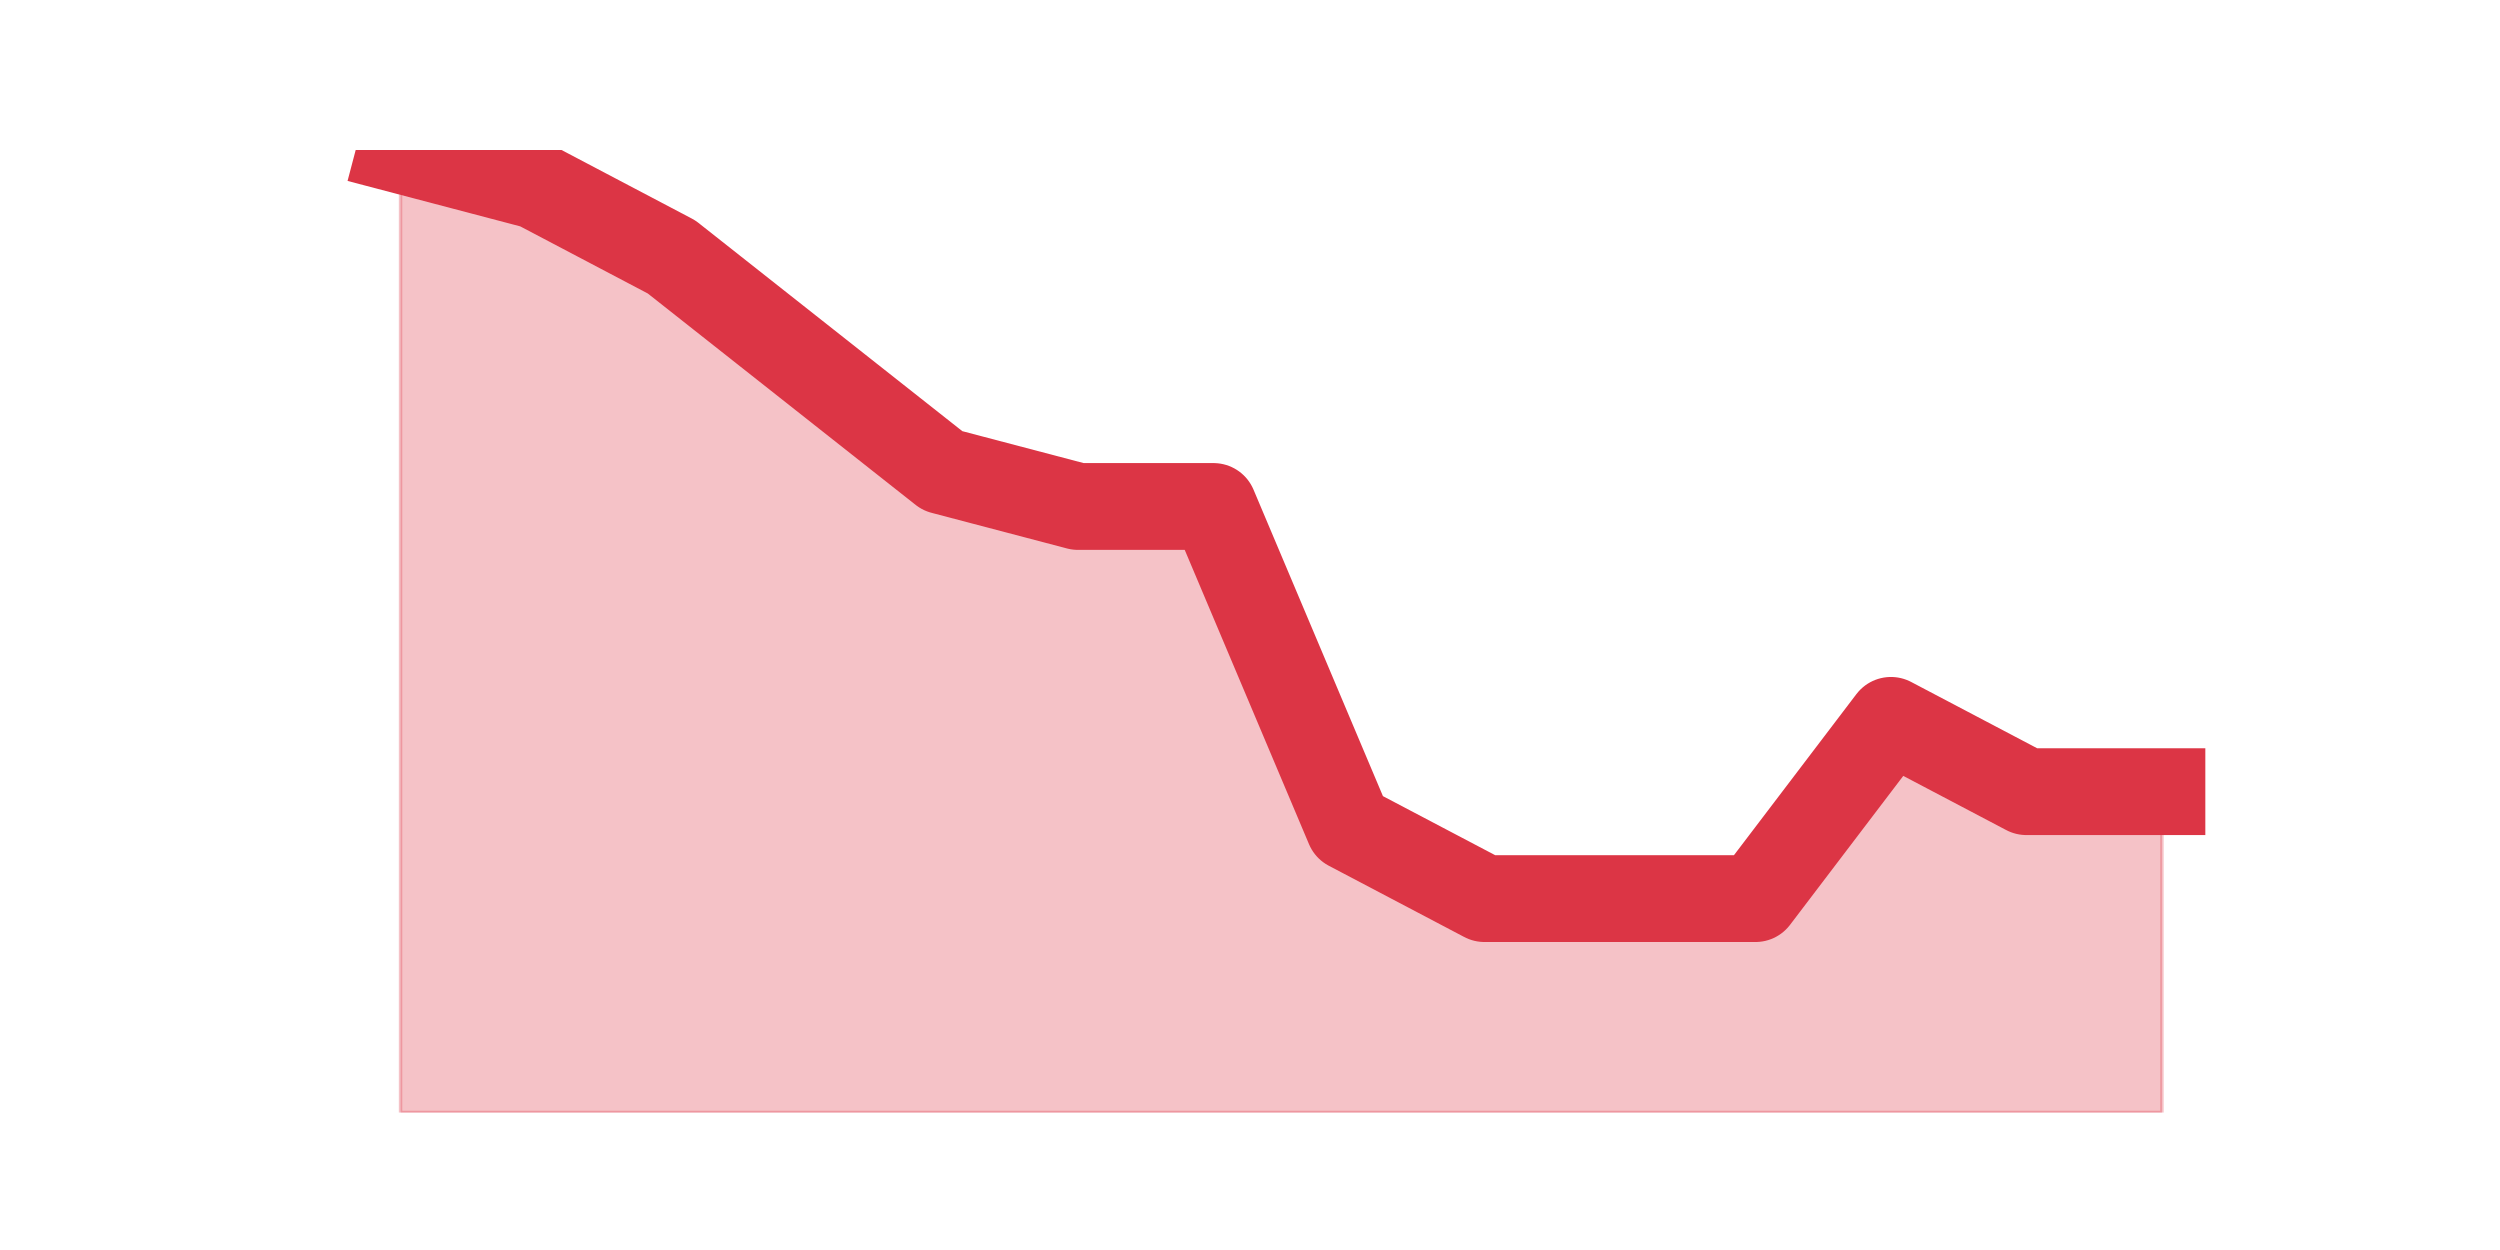<?xml version="1.0" encoding="utf-8" standalone="no"?>
<!DOCTYPE svg PUBLIC "-//W3C//DTD SVG 1.1//EN"
  "http://www.w3.org/Graphics/SVG/1.1/DTD/svg11.dtd">
<svg height="360pt" version="1.1" viewBox="0 0 720 360" width="720pt" xmlns="http://www.w3.org/2000/svg" xmlns:xlink="http://www.w3.org/1999/xlink">
 <defs>
  <style type="text/css">*{stroke-linecap:butt;stroke-linejoin:round;}</style>
 </defs>
 <g id="figure_1">
  <g id="patch_1">
   <path d="M 0 360 
L 720 360 
L 720 0 
L 0 0 
z
" style="fill:none;"/>
  </g>
  <g id="axes_1">
   <g id="matplotlib.axis_1"/>
   <g id="matplotlib.axis_2"/>
   <g id="PolyCollection_1">
    <defs>
     <path d="M 115.364 -316.8 
L 115.364 -39.6 
L 154.385 -39.6 
L 193.406 -39.6 
L 232.427 -39.6 
L 271.448 -39.6 
L 310.469 -39.6 
L 349.49 -39.6 
L 388.51 -39.6 
L 427.531 -39.6 
L 466.552 -39.6 
L 505.573 -39.6 
L 544.594 -39.6 
L 583.615 -39.6 
L 622.636 -39.6 
L 622.636 -132 
L 622.636 -132 
L 583.615 -132 
L 544.594 -152.533 
L 505.573 -101.2 
L 466.552 -101.2 
L 427.531 -101.2 
L 388.51 -121.733 
L 349.49 -214.133 
L 310.469 -214.133 
L 271.448 -224.4 
L 232.427 -255.2 
L 193.406 -286 
L 154.385 -306.533 
L 115.364 -316.8 
z
" id="m98deeaf93c" style="stroke:#dc3545;stroke-opacity:0.3;"/>
    </defs>
    <g clip-path="url(#pd6a14111fd)">
     <use style="fill:#dc3545;fill-opacity:0.3;stroke:#dc3545;stroke-opacity:0.3;" x="0" xlink:href="#m98deeaf93c" y="360"/>
    </g>
   </g>
   <g id="line2d_1">
    <path clip-path="url(#pd6a14111fd)" d="M 115.364 43.2 
L 154.385 53.467 
L 193.406 74 
L 232.427 104.8 
L 271.448 135.6 
L 310.469 145.867 
L 349.49 145.867 
L 388.51 238.267 
L 427.531 258.8 
L 466.552 258.8 
L 505.573 258.8 
L 544.594 207.467 
L 583.615 228 
L 622.636 228 
" style="fill:none;stroke:#dc3545;stroke-linecap:square;stroke-width:25;"/>
   </g>
  </g>
 </g>
 <defs>
  <clipPath id="pd6a14111fd">
   <rect height="277.2" width="558" x="90" y="43.2"/>
  </clipPath>
 </defs>
</svg>
